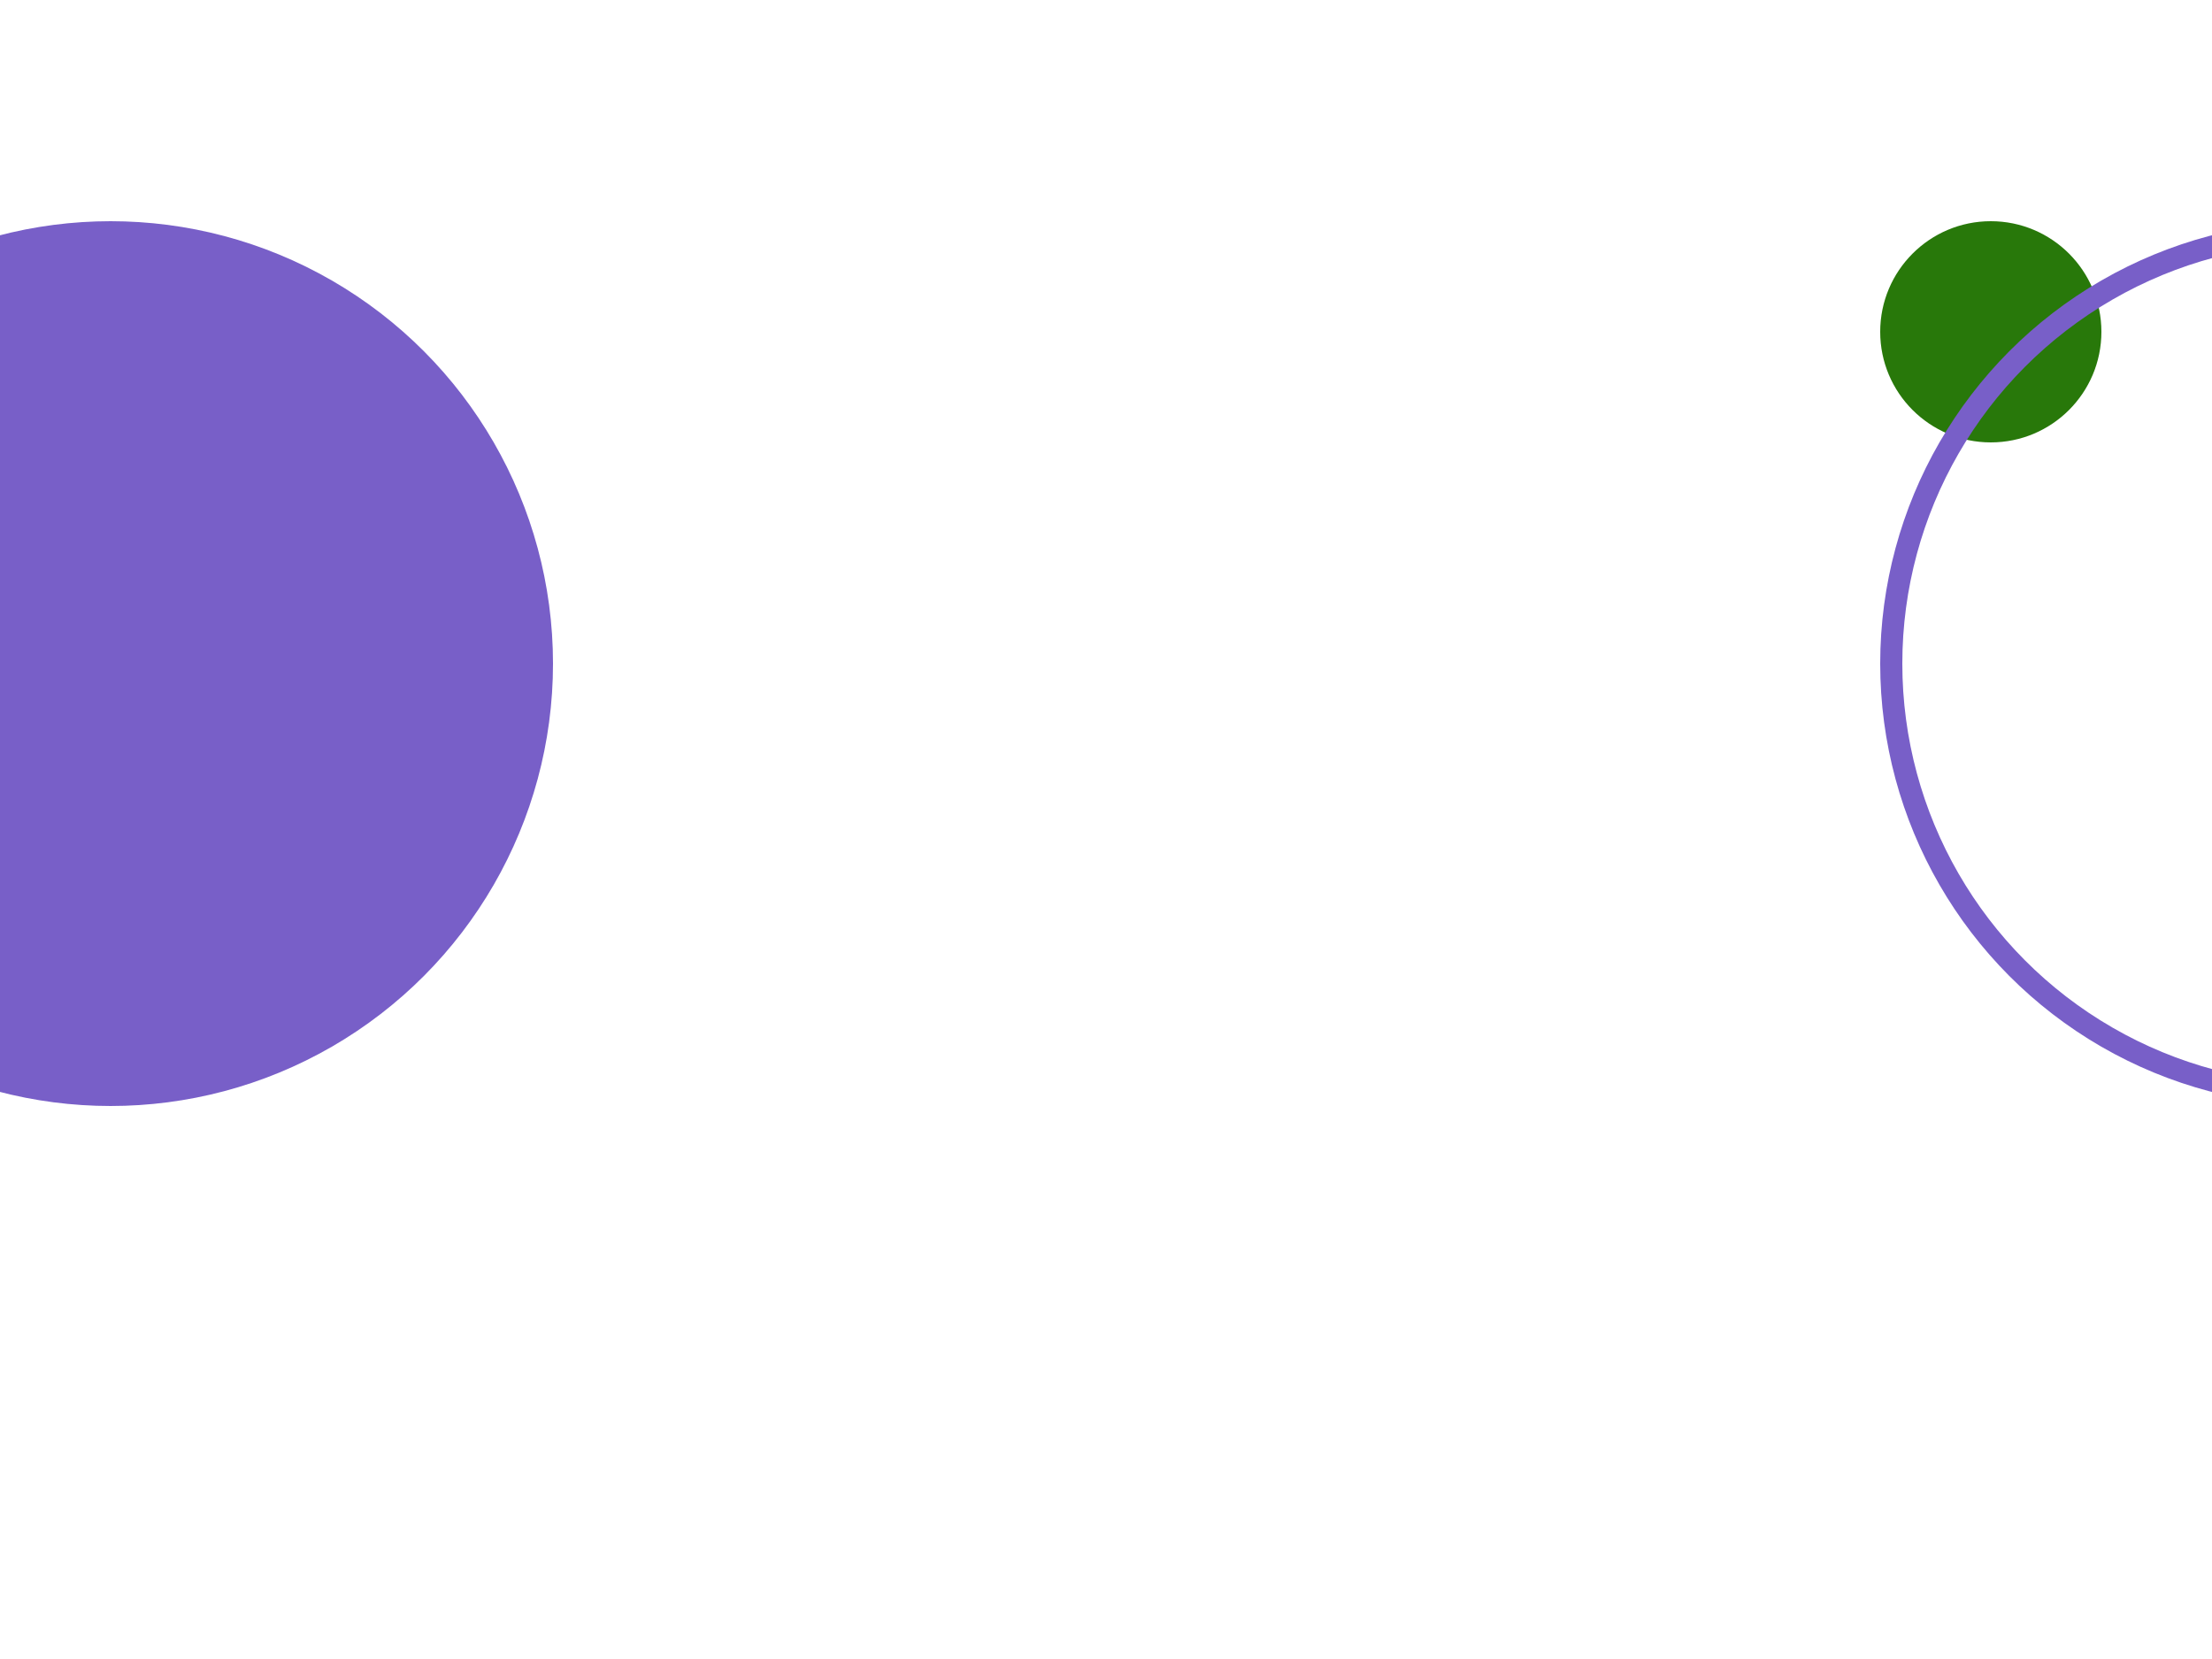 <svg width="200" height="150" xmlns="http://www.w3.org/2000/svg" style="border: 1px solid black">
    <circle cx="180" cy="30" r="10" fill="rgb(40, 120, 10)"/>
    <circle cx="10" cy="60" r="40" fill="rgb(120, 95, 200)"/>
    <circle cx="210" cy="60" r="39" stroke="rgb(120, 95, 200)" stroke-width="2" fill="none"/>
</svg>
